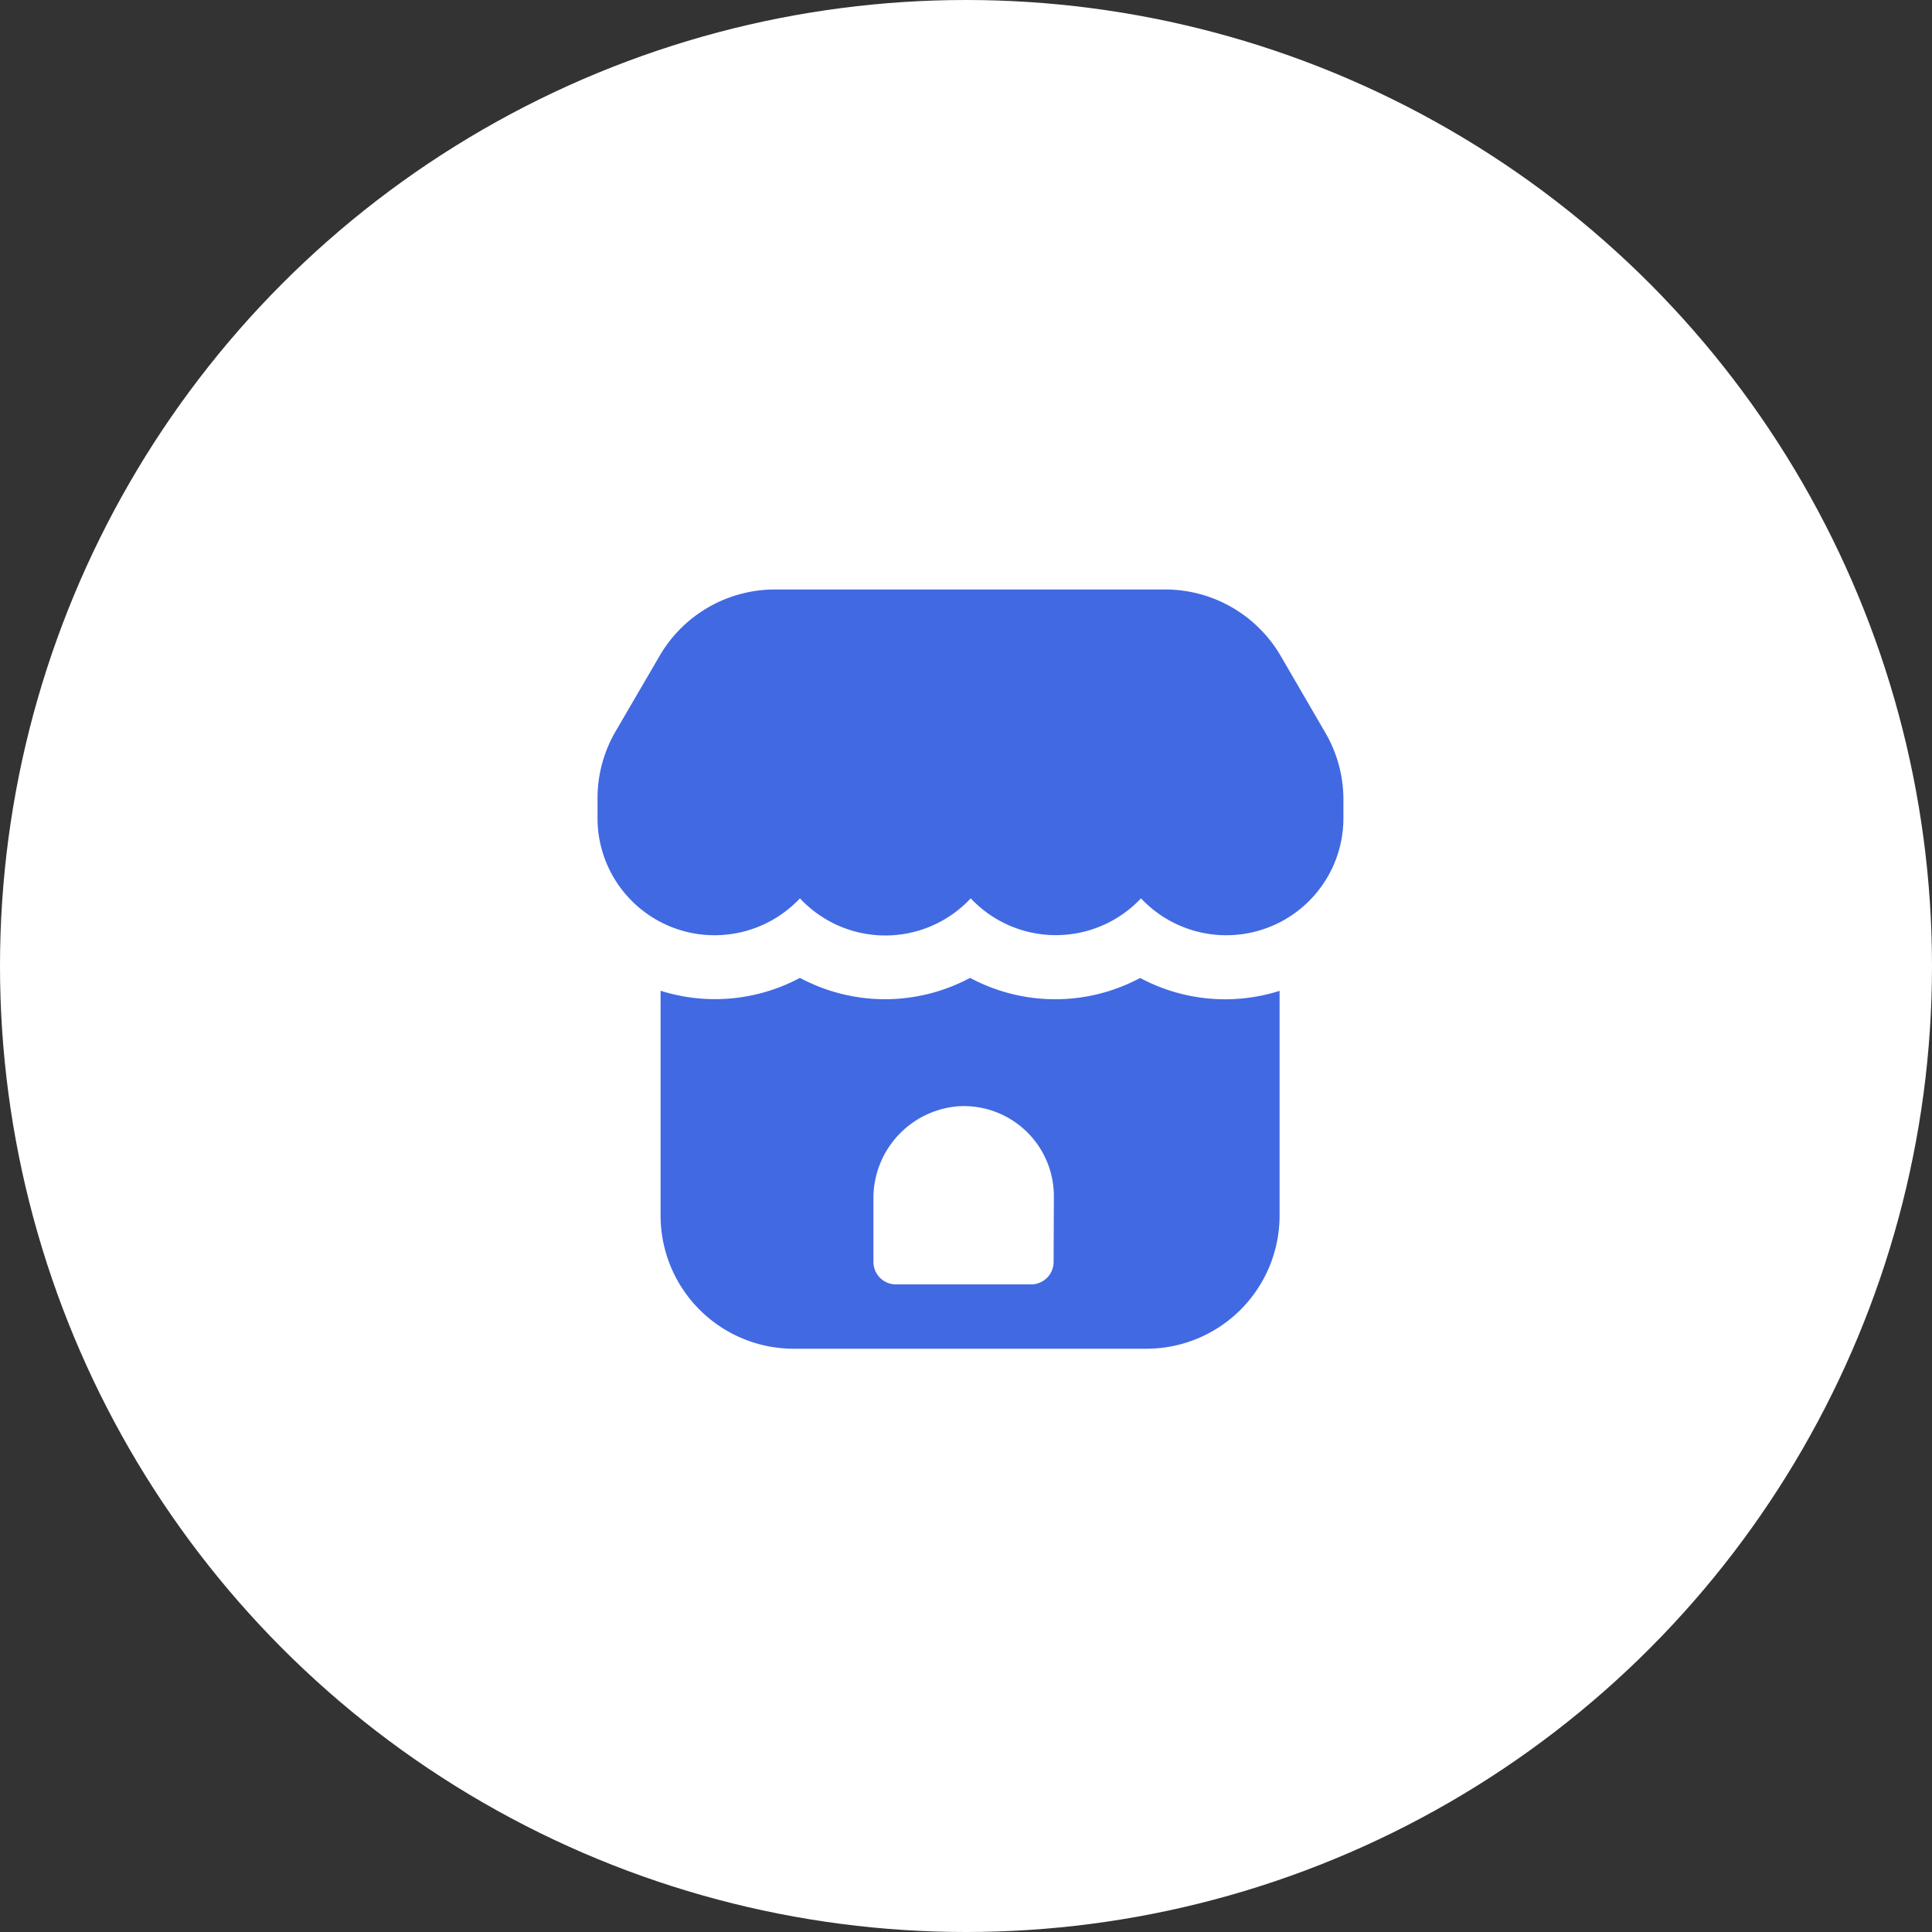 <svg xmlns="http://www.w3.org/2000/svg" width="212" height="212" viewBox="0 0 212 212">
  <rect x="0" y="0" width="212" height="212" fill="#333333" stroke="none"/>
  <g id="Group_139" data-name="Group 139" transform="translate(-185 -4018)">
    <circle id="Ellipse_42" data-name="Ellipse 42" cx="106" cy="106" r="106" transform="translate(185 4018)" fill="#fff"/>
    <g id="Layer_2" data-name="Layer 2" transform="translate(250.566 4082.684)">
      <g id="Layer_1" data-name="Layer 1" transform="translate(0 0)">
        <g id="store">
          <path id="Path_602" data-name="Path 602" d="M79.757,15.533,74.914,7.2A14.672,14.672,0,0,0,62.332,0H19.445A14.644,14.644,0,0,0,6.863,7.2L2.005,15.533A14.573,14.573,0,0,0,0,22.848v2.175a12.85,12.85,0,0,0,22.213,8.868,12.808,12.808,0,0,0,18.739,0,12.822,12.822,0,0,0,18.683,0,12.85,12.85,0,0,0,22.213-8.84v-2.2a14.587,14.587,0,0,0-2.09-7.315Z" transform="translate(0 0)" fill="#4169e2"/>
          <path id="Path_603" data-name="Path 603" d="M57.544,30.18a19.77,19.77,0,0,1-18.683,0,19.77,19.77,0,0,1-18.668,0A19.77,19.77,0,0,1,4.9,31.592V56.276a14.616,14.616,0,0,0,14.6,14.6H58.236a14.616,14.616,0,0,0,14.587-14.6V31.606A19.77,19.77,0,0,1,57.53,30.194ZM48.027,61.346a2.471,2.471,0,0,1-2.471,2.471H30.728a2.471,2.471,0,0,1-2.471-2.471V54.483a10.111,10.111,0,0,1,9.264-10.21,9.885,9.885,0,0,1,10.535,9.885Z" transform="translate(2.02 12.438)" fill="#4169e2"/>
        </g>
      </g>
    </g>
  </g>
</svg>
